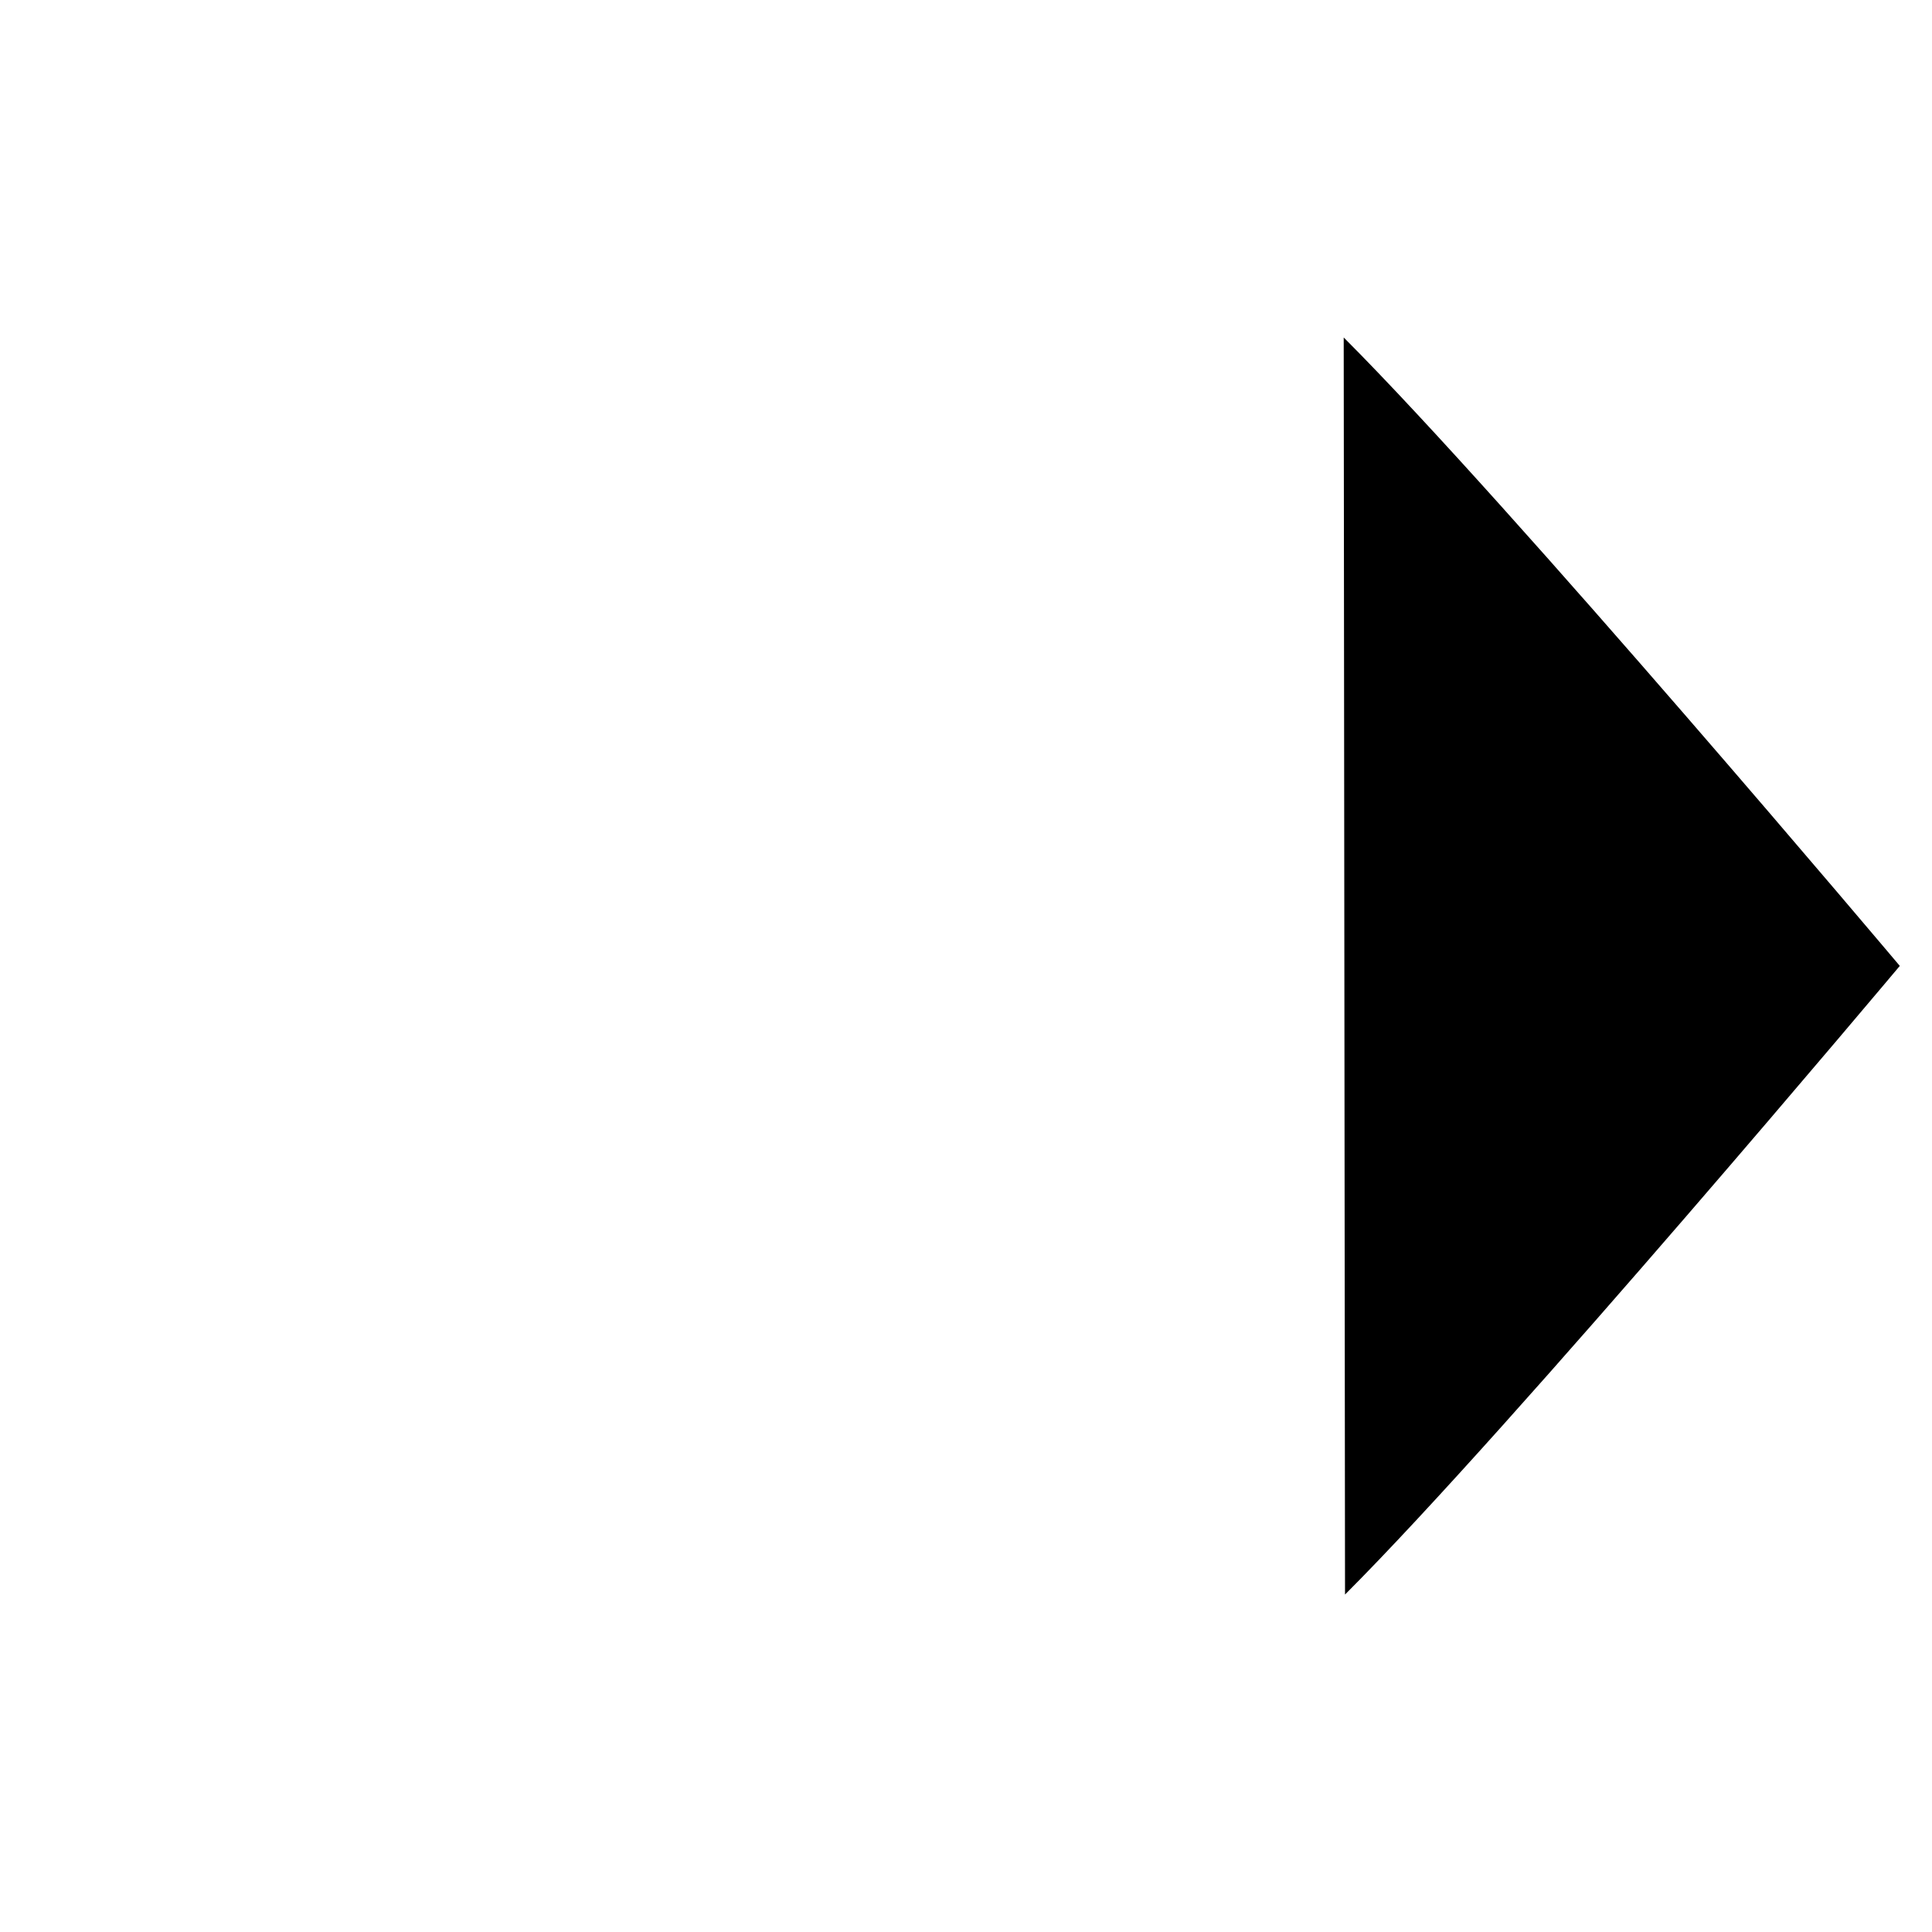 <svg version="1.1" id="Layer_1" xmlns="http://www.w3.org/2000/svg" xmlns:xlink="http://www.w3.org/1999/xlink" x="0px" y="0px"
	 width="400px" height="400px" viewBox="0 0 60 60" style="enable-background:new 0 0 60 60;" xml:space="preserve">
<path d="M41.771,49.52C46.999,44.293,59,29.997,59,29.997s-12.042-14.29-17.27-19.516"/>
<path d="M 59 29.997 L 1 29.997" />
</svg>
